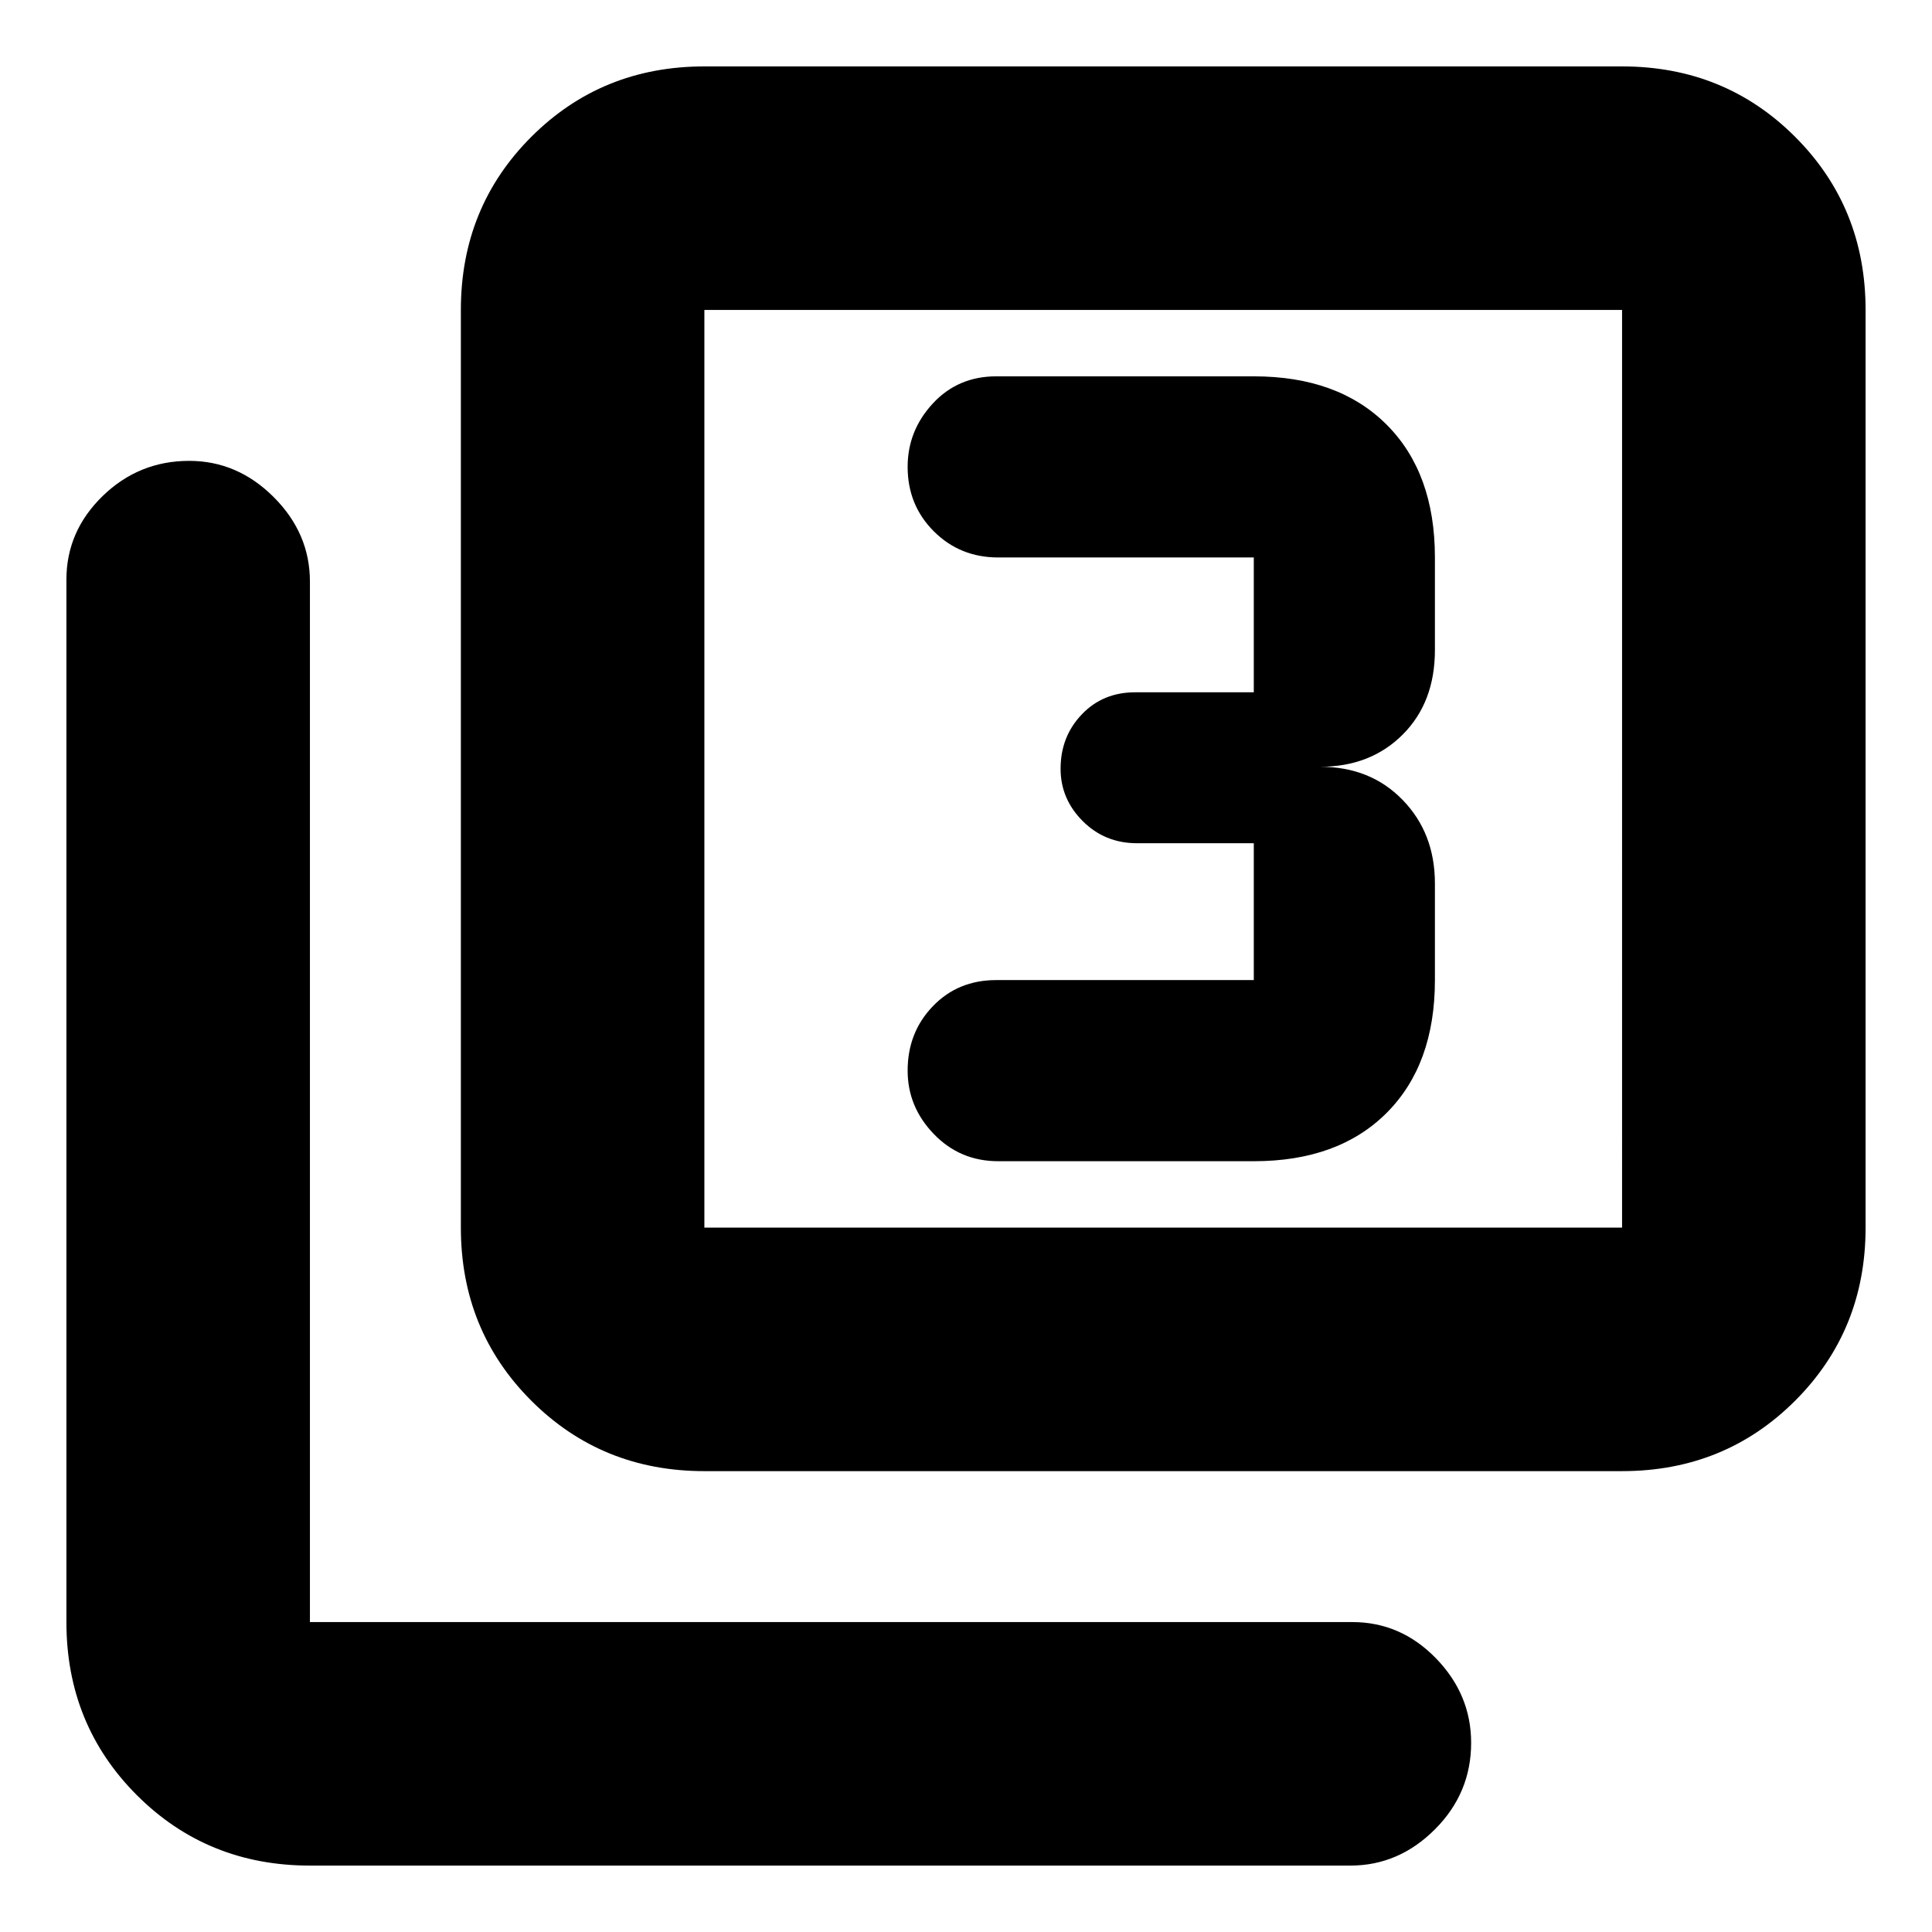 <svg xmlns="http://www.w3.org/2000/svg" height="24" width="24"><path d="M12.4 14.425h3.175q1.05 0 1.65-.6.6-.6.6-1.65v-1.2q0-.625-.4-1.037-.4-.413-1.025-.413.625 0 1.025-.4.4-.4.4-1.05v-1.15q0-1.05-.6-1.65-.6-.6-1.65-.6h-3.2q-.475 0-.787.337-.313.338-.313.788 0 .475.325.8.325.325.8.325h3.175V8.6H14.1q-.4 0-.662.275-.263.275-.263.675 0 .375.275.65t.675.275h1.45v1.7h-3.2q-.475 0-.787.325-.313.325-.313.8 0 .45.325.787.325.338.8.338Zm-3.65 3.85q-1.275 0-2.15-.875t-.875-2.15V3.85q0-1.275.875-2.15T8.75.825h11.4q1.275 0 2.15.875t.875 2.15v11.4q0 1.275-.875 2.15t-2.15.875Zm0-3.025h11.4V3.85H8.75v11.4Zm-4.9 7.925q-1.275 0-2.15-.875t-.875-2.15V7.2q0-.6.45-1.038.45-.437 1.075-.437.6 0 1.05.45.45.45.45 1.05V20.15H16.8q.6 0 1.038.45.437.45.437 1.05 0 .625-.45 1.075-.45.45-1.05.45ZM8.75 3.85v11.4-11.4Z"/></svg>